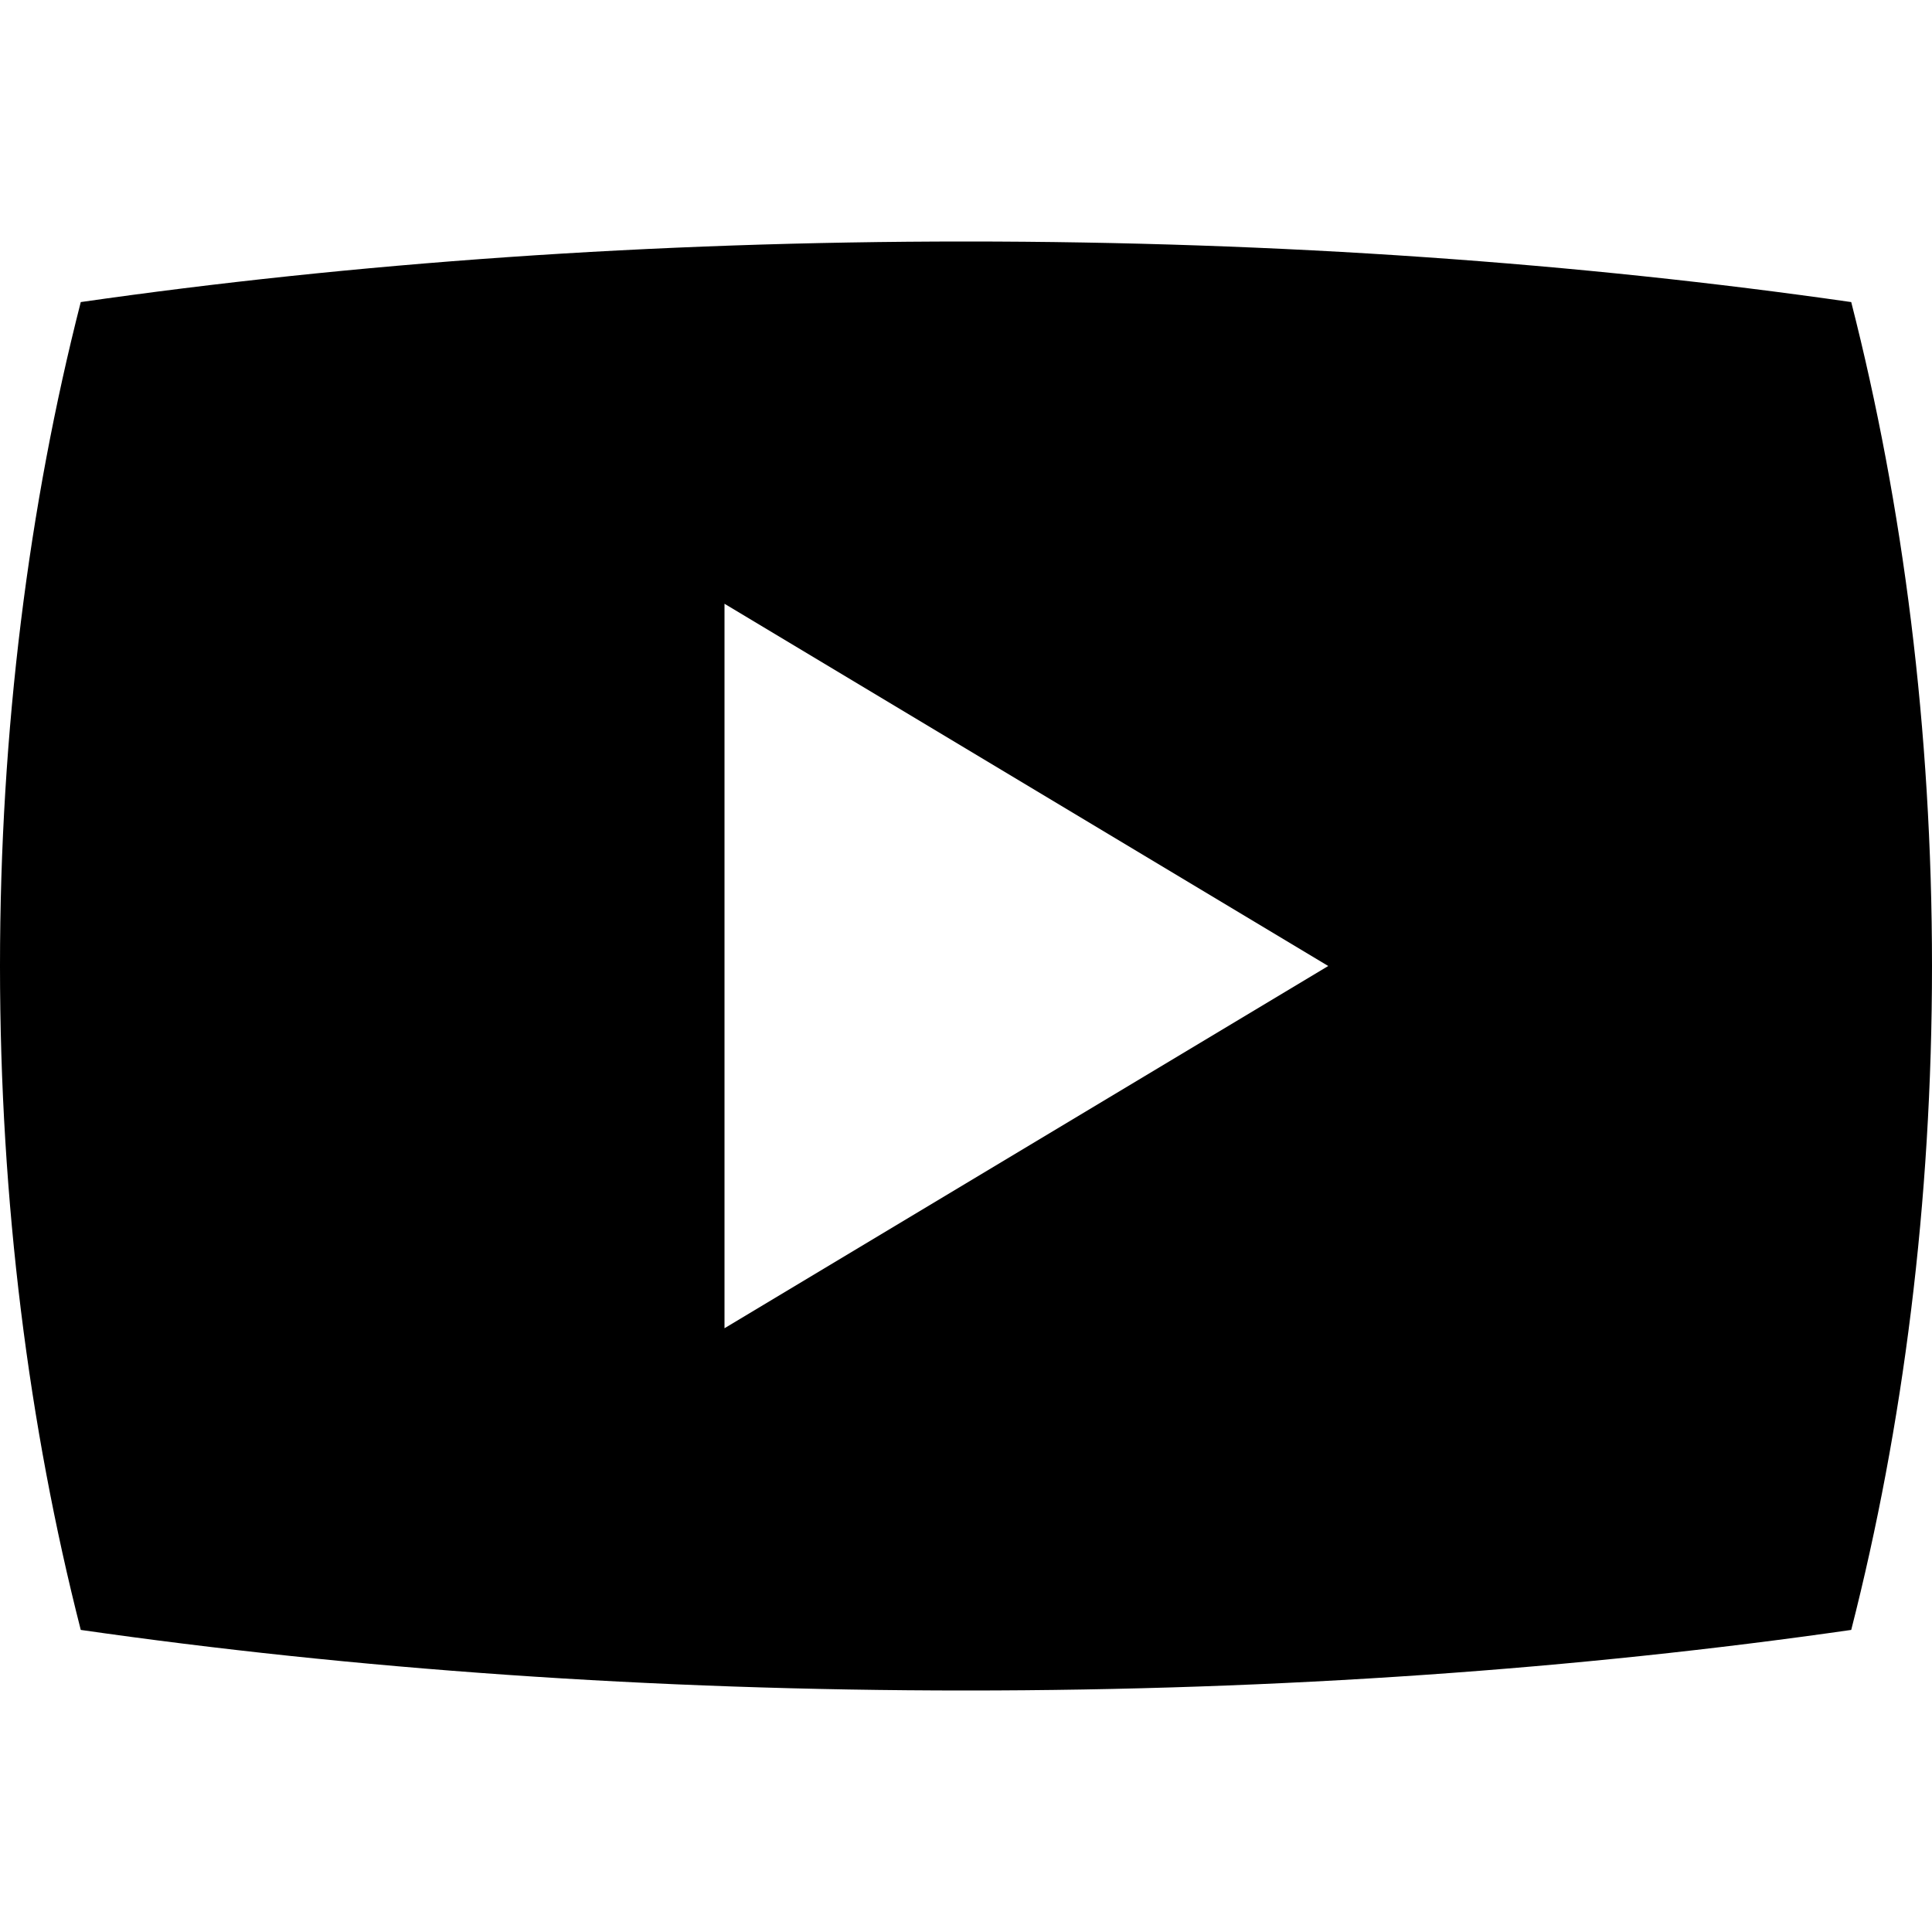 <svg xmlns="http://www.w3.org/2000/svg" width="60" height="60" viewBox="0 0 512 512"><path d="M490.594 80.054C418.778 69.73 339.428 64 256 64c-83.43 0-162.777 5.73-234.596 16.054C7.64 133.917 0 193.43 0 256c0 62.57 7.64 122.083 21.404 175.945C93.224 442.27 172.572 448 256 448s162.777-5.73 234.594-16.055C504.36 378.083 512 318.57 512 256c0-62.57-7.64-122.083-21.406-175.946zM192 352V160l160 96-160 96z"/></svg>
